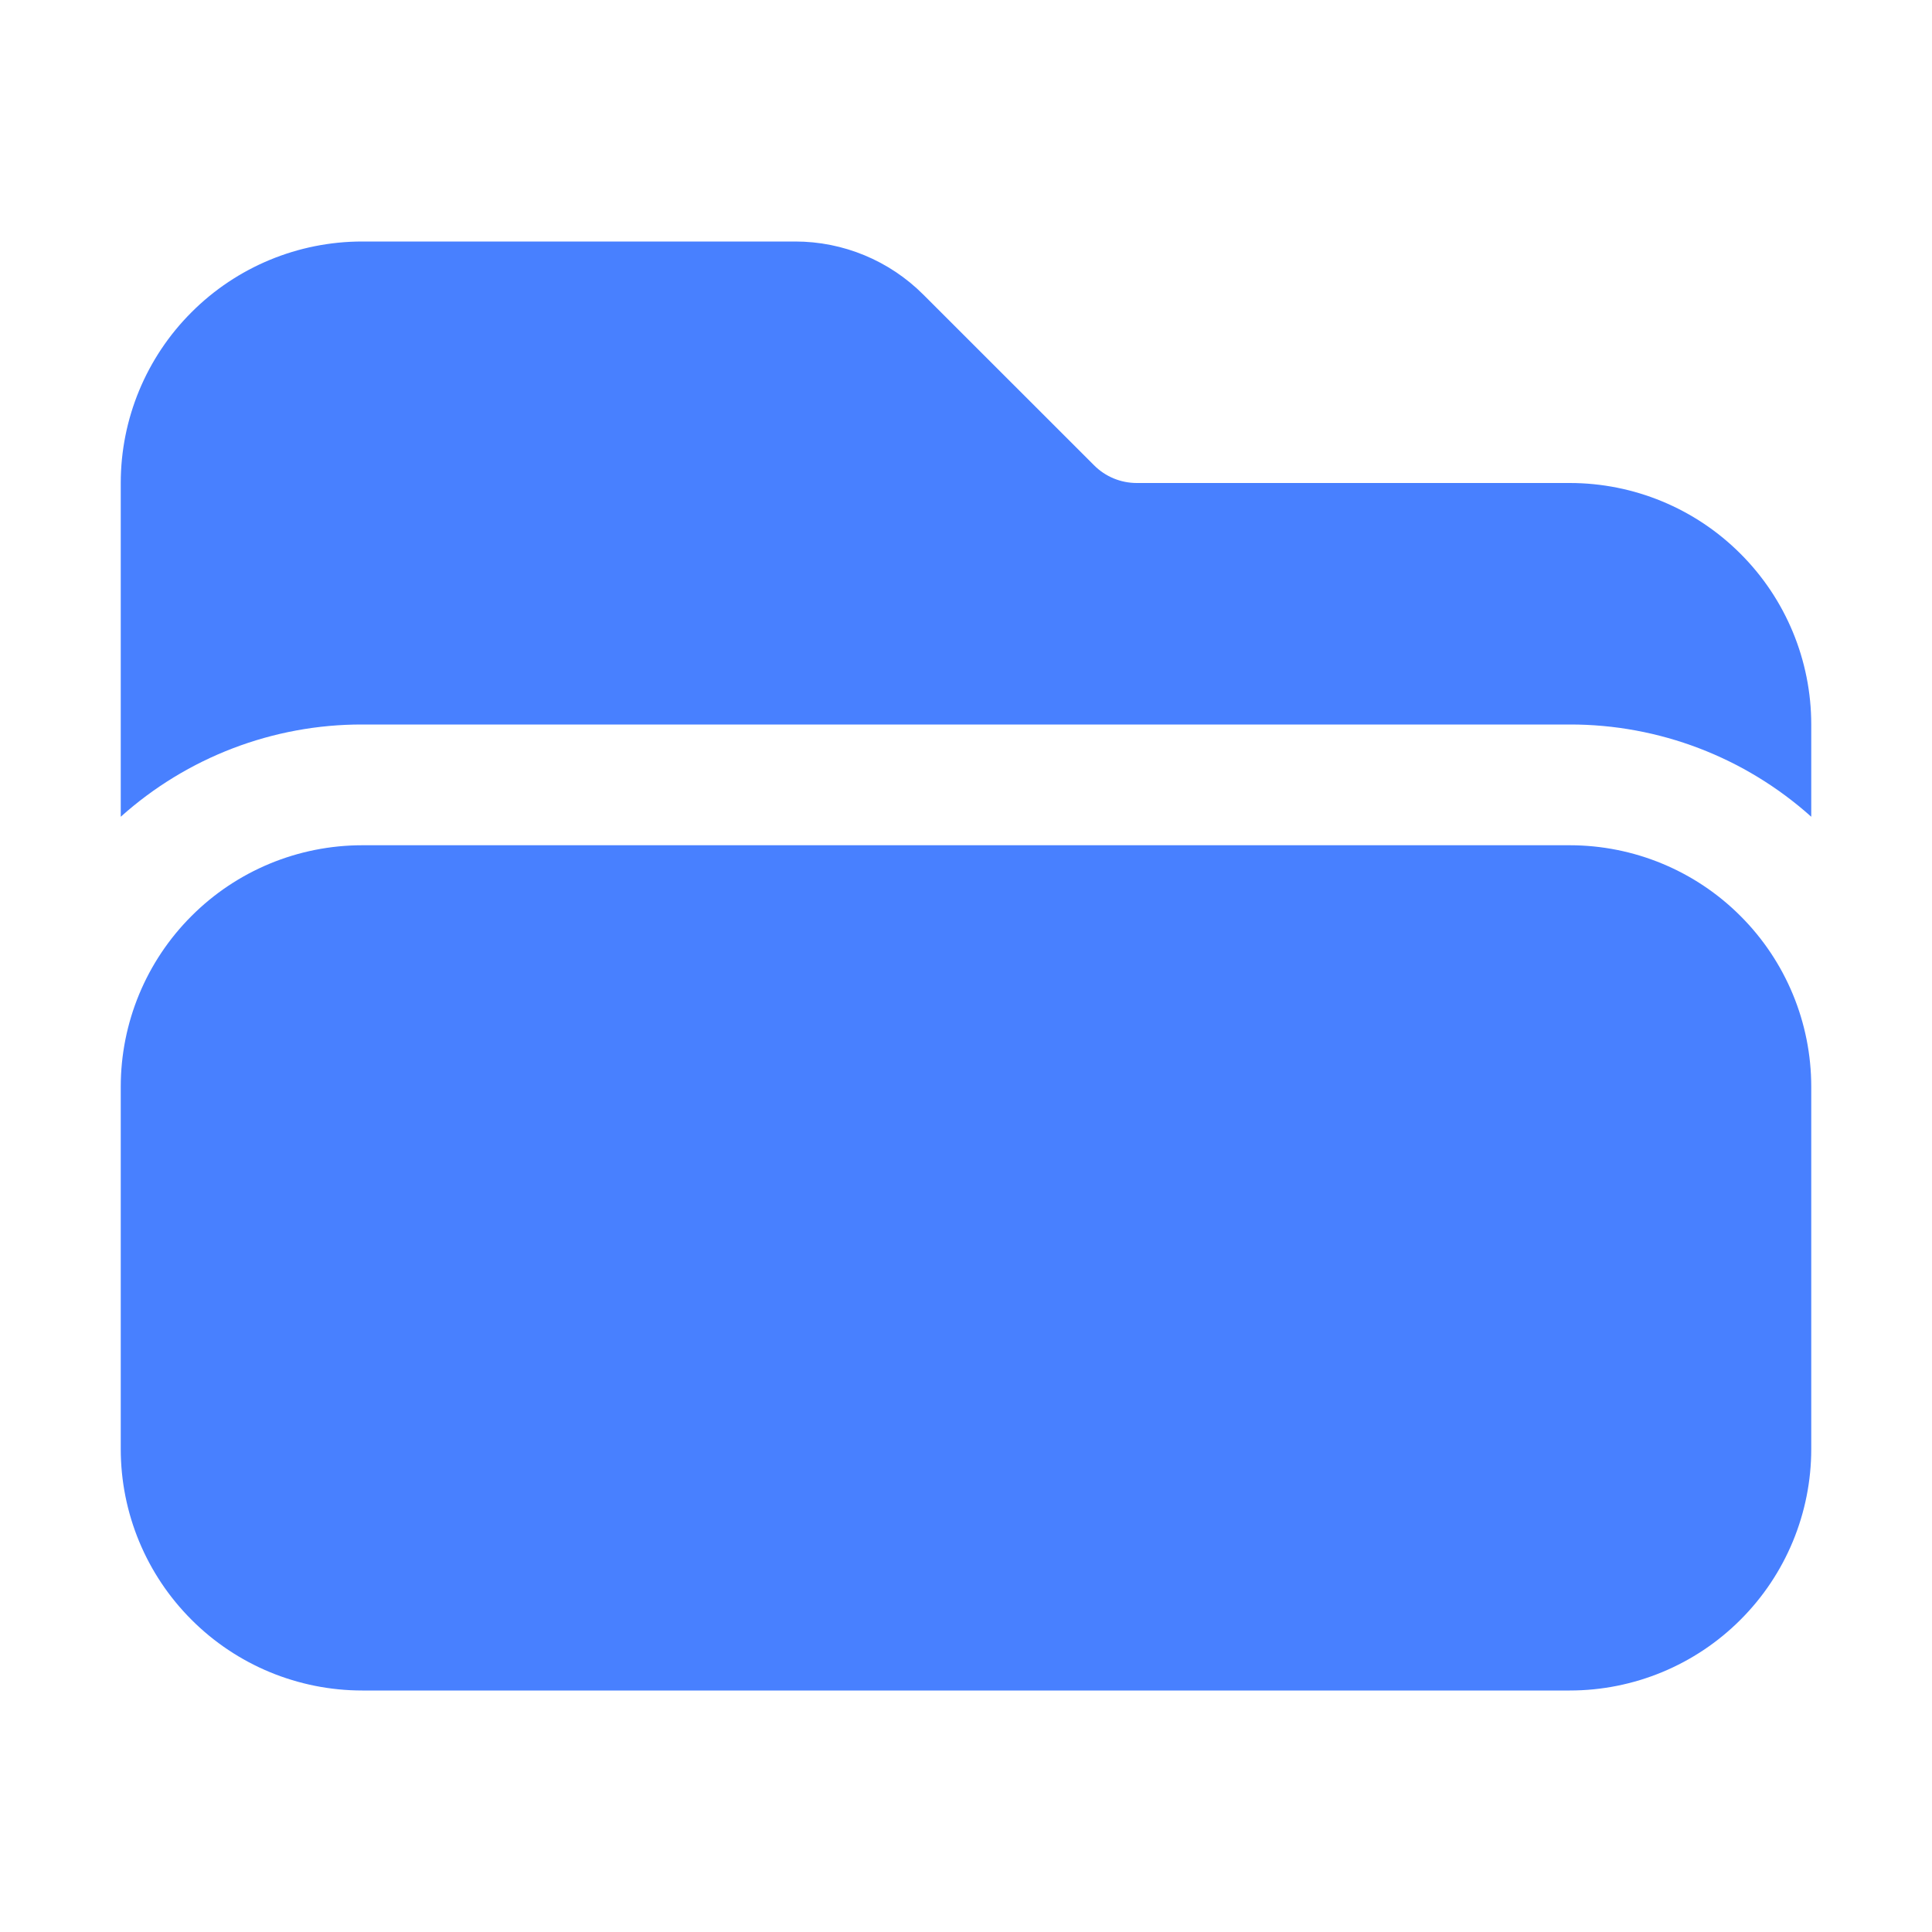 <svg width="24" height="24" viewBox="0 0 24 24" fill="none" xmlns="http://www.w3.org/2000/svg">
<path d="M19.5 21C20.296 21 21.059 20.684 21.621 20.121C22.184 19.559 22.5 18.796 22.5 18V13.5C22.5 12.704 22.184 11.941 21.621 11.379C21.059 10.816 20.296 10.5 19.5 10.5H4.5C3.704 10.5 2.941 10.816 2.379 11.379C1.816 11.941 1.5 12.704 1.5 13.5V18C1.5 18.796 1.816 19.559 2.379 20.121C2.941 20.684 3.704 21 4.5 21H19.5ZM1.5 10.146V6C1.5 5.204 1.816 4.441 2.379 3.879C2.941 3.316 3.704 3 4.5 3H9.879C10.475 3 11.047 3.237 11.469 3.659L13.591 5.78C13.731 5.921 13.922 6 14.121 6H19.5C20.296 6 21.059 6.316 21.621 6.879C22.184 7.441 22.5 8.204 22.5 9V10.146C21.676 9.407 20.607 8.998 19.5 9H4.5C3.393 8.998 2.324 9.407 1.5 10.146Z" fill="#4880FF"/>
</svg>
